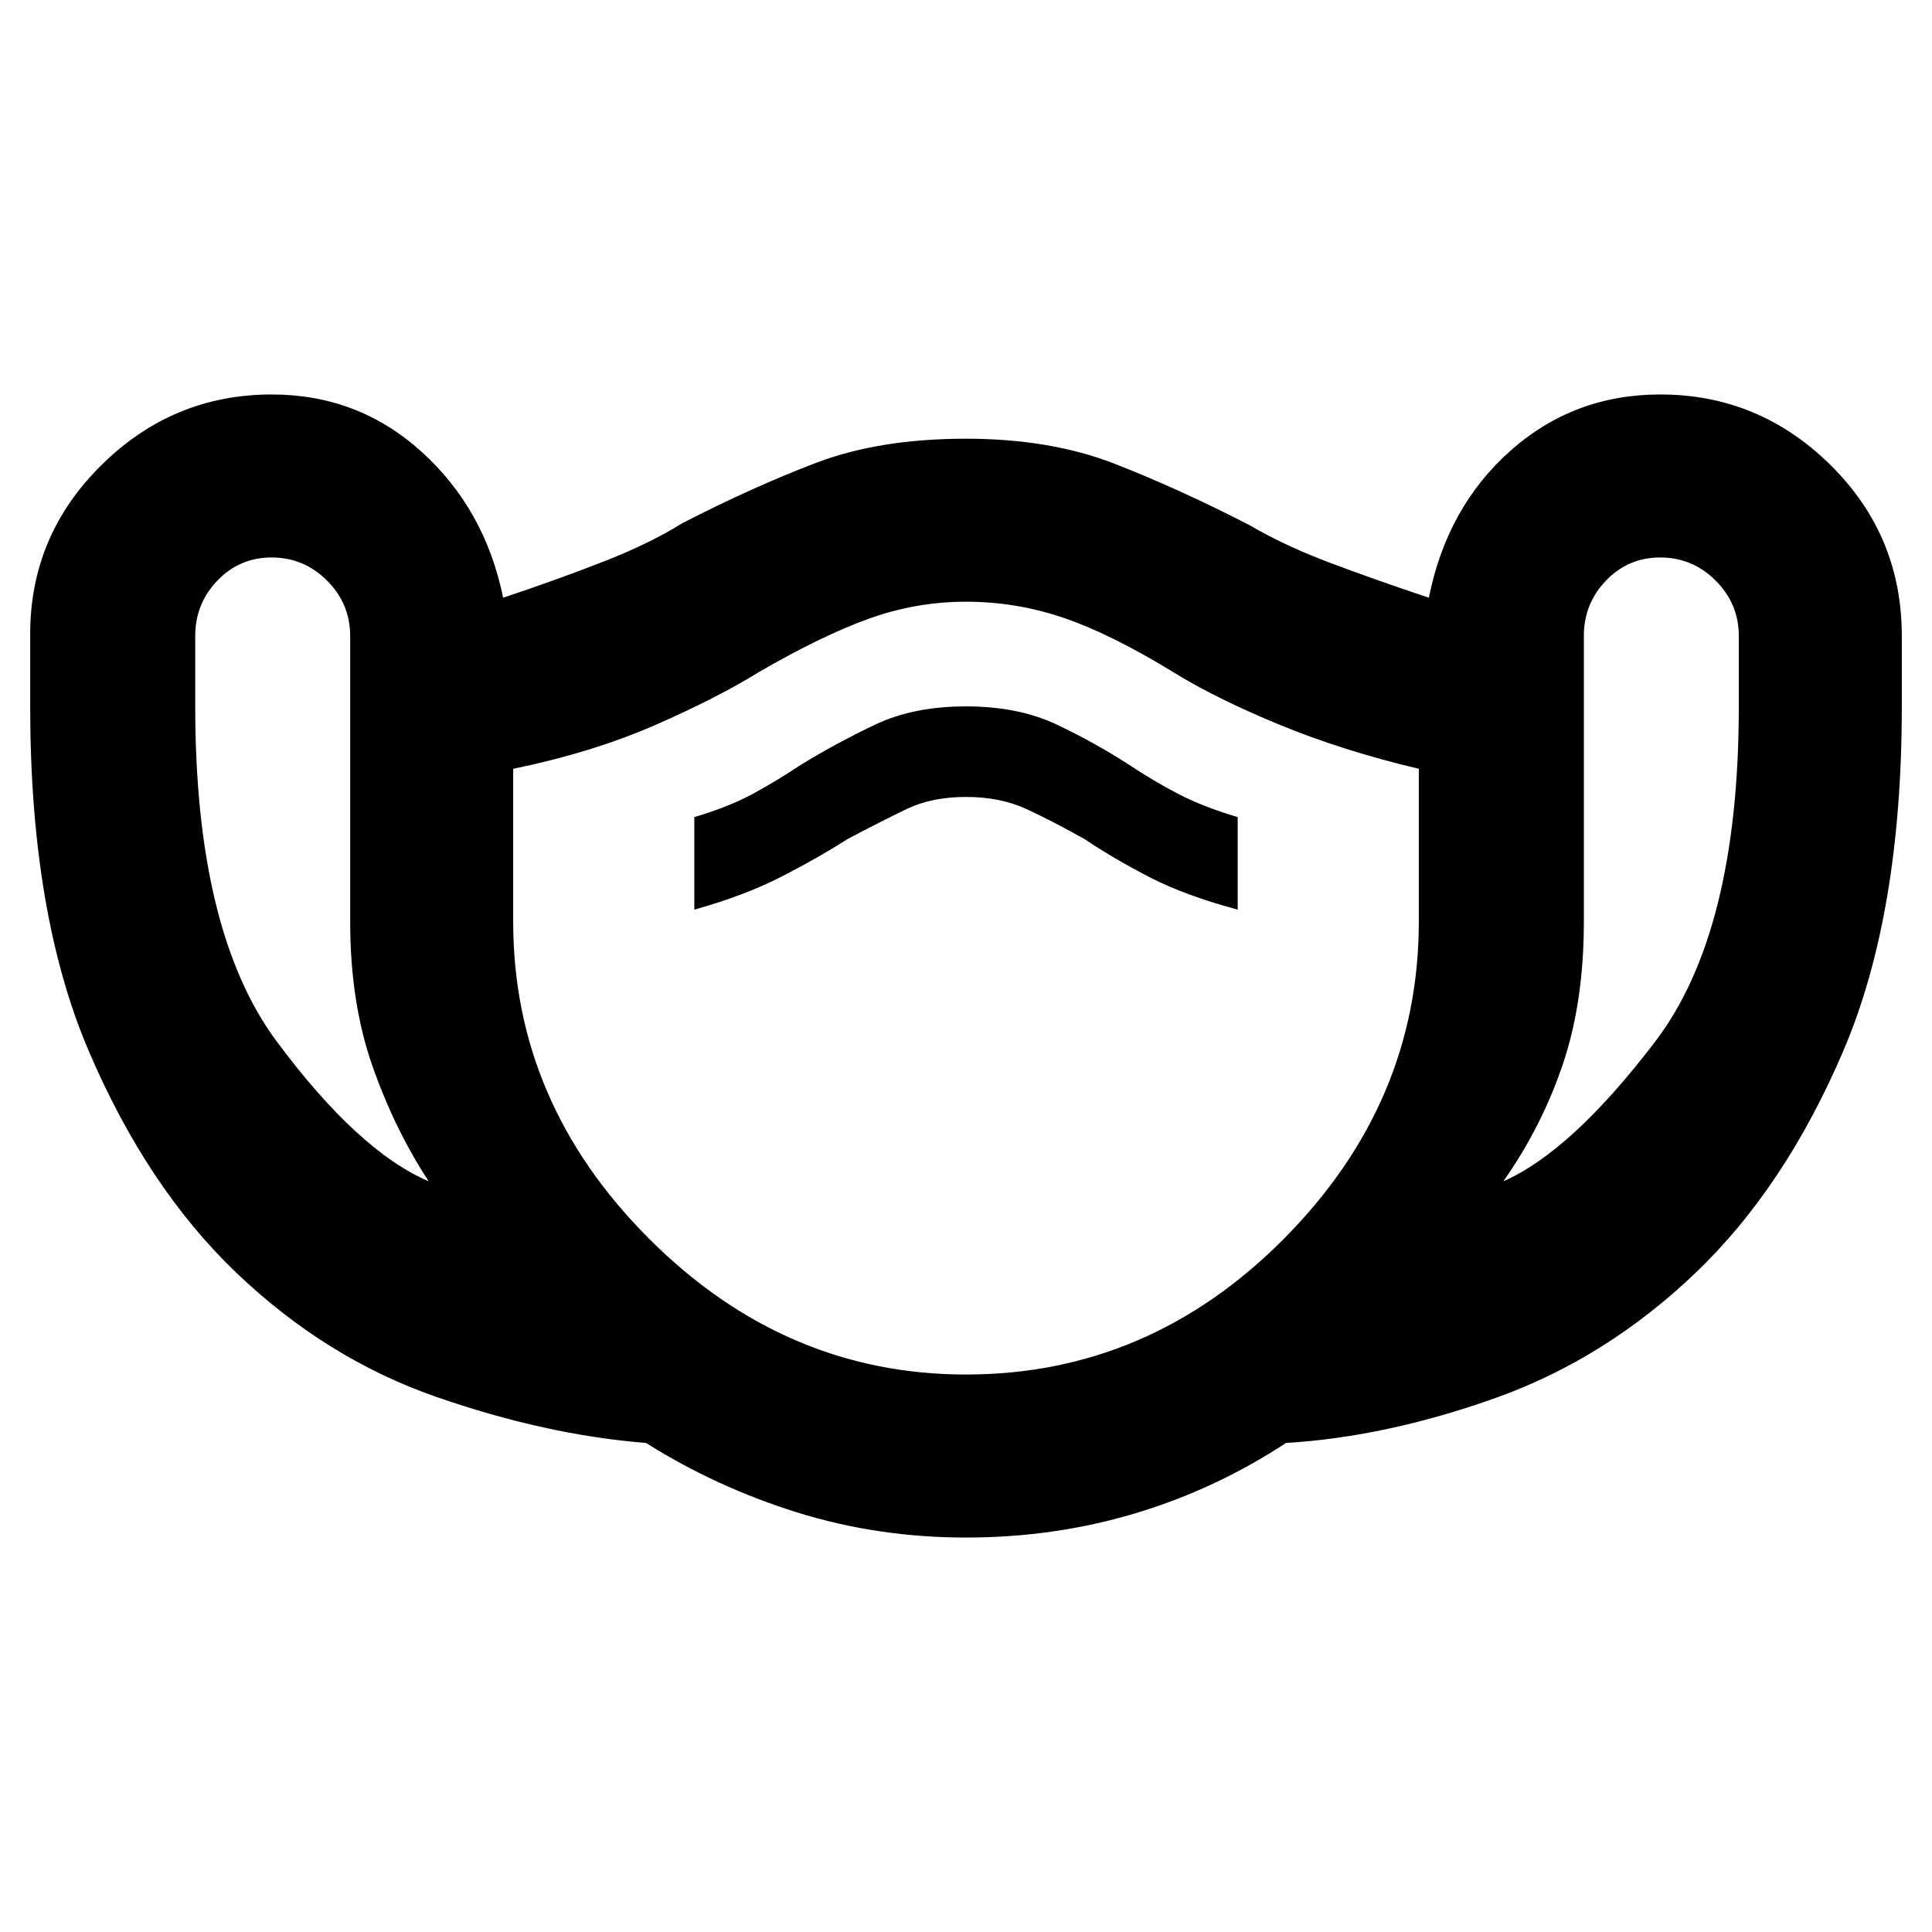 <svg xmlns="http://www.w3.org/2000/svg" height="40" width="40"><path d="M20 31.833Q18.167 31.833 16.5 31.312Q14.833 30.792 13.375 29.875Q11.292 29.708 9.021 28.917Q6.75 28.125 4.896 26.354Q3.042 24.583 1.833 21.75Q0.625 18.917 0.625 14.625V13.125Q0.625 11.083 2.104 9.625Q3.583 8.167 5.625 8.167Q7.417 8.167 8.729 9.354Q10.042 10.542 10.417 12.375Q11.542 12 12.5 11.625Q13.458 11.25 14.125 10.833Q15.583 10.083 16.896 9.583Q18.208 9.083 20 9.083Q21.75 9.083 23.083 9.604Q24.417 10.125 25.875 10.875Q26.583 11.292 27.521 11.646Q28.458 12 29.583 12.375Q29.958 10.5 31.271 9.333Q32.583 8.167 34.375 8.167Q36.417 8.167 37.896 9.625Q39.375 11.083 39.375 13.167V14.625Q39.375 18.917 38.167 21.75Q36.958 24.583 35.104 26.354Q33.25 28.125 30.979 28.938Q28.708 29.75 26.625 29.875Q25.167 30.833 23.5 31.333Q21.833 31.833 20 31.833ZM8.875 24.458Q8.167 23.375 7.708 22.062Q7.25 20.75 7.25 19.083V13.167Q7.25 12.5 6.771 12.021Q6.292 11.542 5.625 11.542Q4.958 11.542 4.5 12.021Q4.042 12.5 4.042 13.167V14.625Q4.042 19.292 5.729 21.562Q7.417 23.833 8.875 24.458ZM20 28.458Q23.792 28.458 26.583 25.646Q29.375 22.833 29.375 19.083V15.917Q27.792 15.542 26.479 15Q25.167 14.458 24.292 13.917Q23 13.125 22.021 12.792Q21.042 12.458 20 12.458Q18.958 12.458 17.979 12.813Q17 13.167 15.708 13.917Q14.833 14.458 13.542 15.021Q12.25 15.583 10.625 15.917V19.083Q10.625 22.833 13.438 25.646Q16.25 28.458 20 28.458ZM31.125 24.458Q32.542 23.833 34.271 21.562Q36 19.292 36 14.625V13.167Q36 12.5 35.521 12.021Q35.042 11.542 34.375 11.542Q33.708 11.542 33.25 12.021Q32.792 12.5 32.792 13.167V19.083Q32.792 20.75 32.354 22.042Q31.917 23.333 31.125 24.458ZM14.375 18.833Q15.417 18.542 16.188 18.146Q16.958 17.75 17.542 17.375Q18.25 17 18.771 16.75Q19.292 16.5 20 16.5Q20.708 16.5 21.25 16.75Q21.792 17 22.458 17.375Q23.083 17.792 23.812 18.167Q24.542 18.542 25.625 18.833V16.917Q24.917 16.708 24.396 16.438Q23.875 16.167 23.375 15.833Q22.667 15.375 21.875 15Q21.083 14.625 20 14.625Q18.917 14.625 18.125 15Q17.333 15.375 16.583 15.833Q16.083 16.167 15.583 16.438Q15.083 16.708 14.375 16.917ZM20 20.458Q20 20.458 20 20.458Q20 20.458 20 20.458Q20 20.458 20 20.458Q20 20.458 20 20.458Q20 20.458 20 20.458Q20 20.458 20 20.458Q20 20.458 20 20.458Q20 20.458 20 20.458Q20 20.458 20 20.458Q20 20.458 20 20.458Q20 20.458 20 20.458Q20 20.458 20 20.458Z"/></svg>